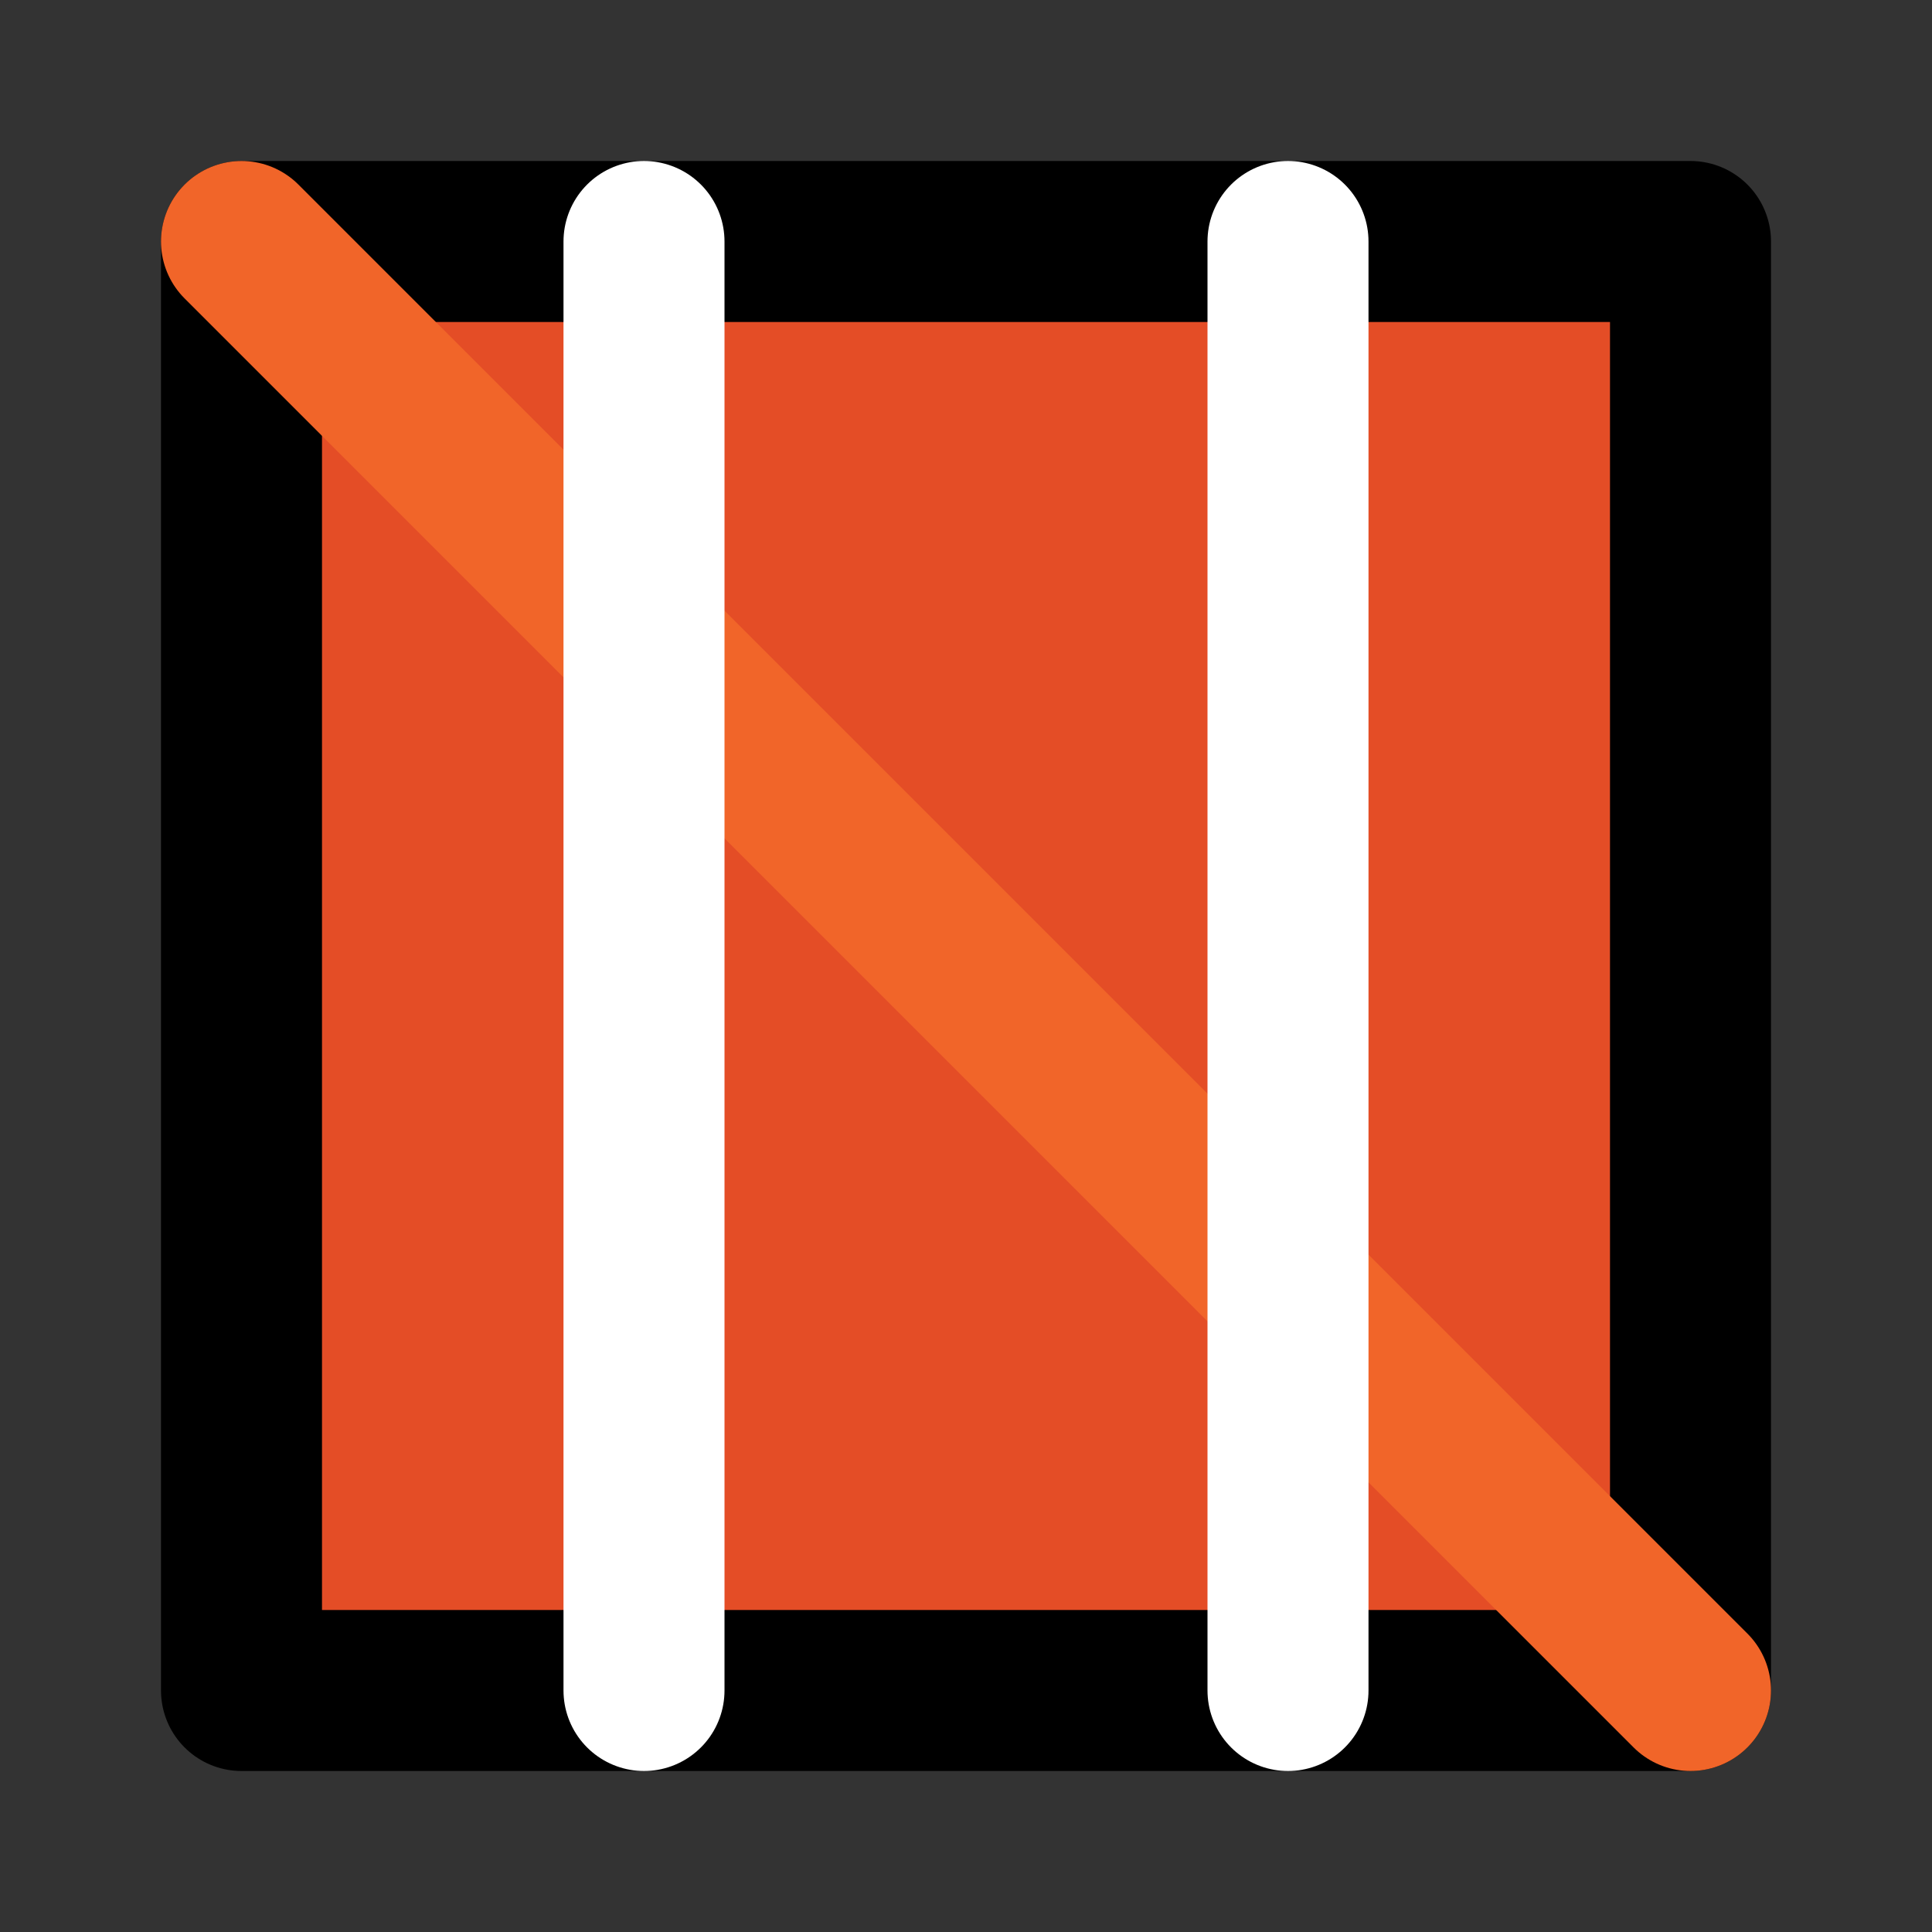 <svg xmlns="http://www.w3.org/2000/svg" viewBox="0 0 24 24" width="24" height="24" fill="none" stroke="currentColor" stroke-width="2" stroke-linecap="round" stroke-linejoin="round">
  <rect x="0" y="0" width="24" height="24" fill="#333333" stroke="none"/>
  <path d="M3 3h18v18H3z" fill="#E44D26"/>
  <path d="M3 3l18 18" stroke="#F16529"/>
  <path d="M8 3v18m8-18v18" stroke="white"/>
</svg>